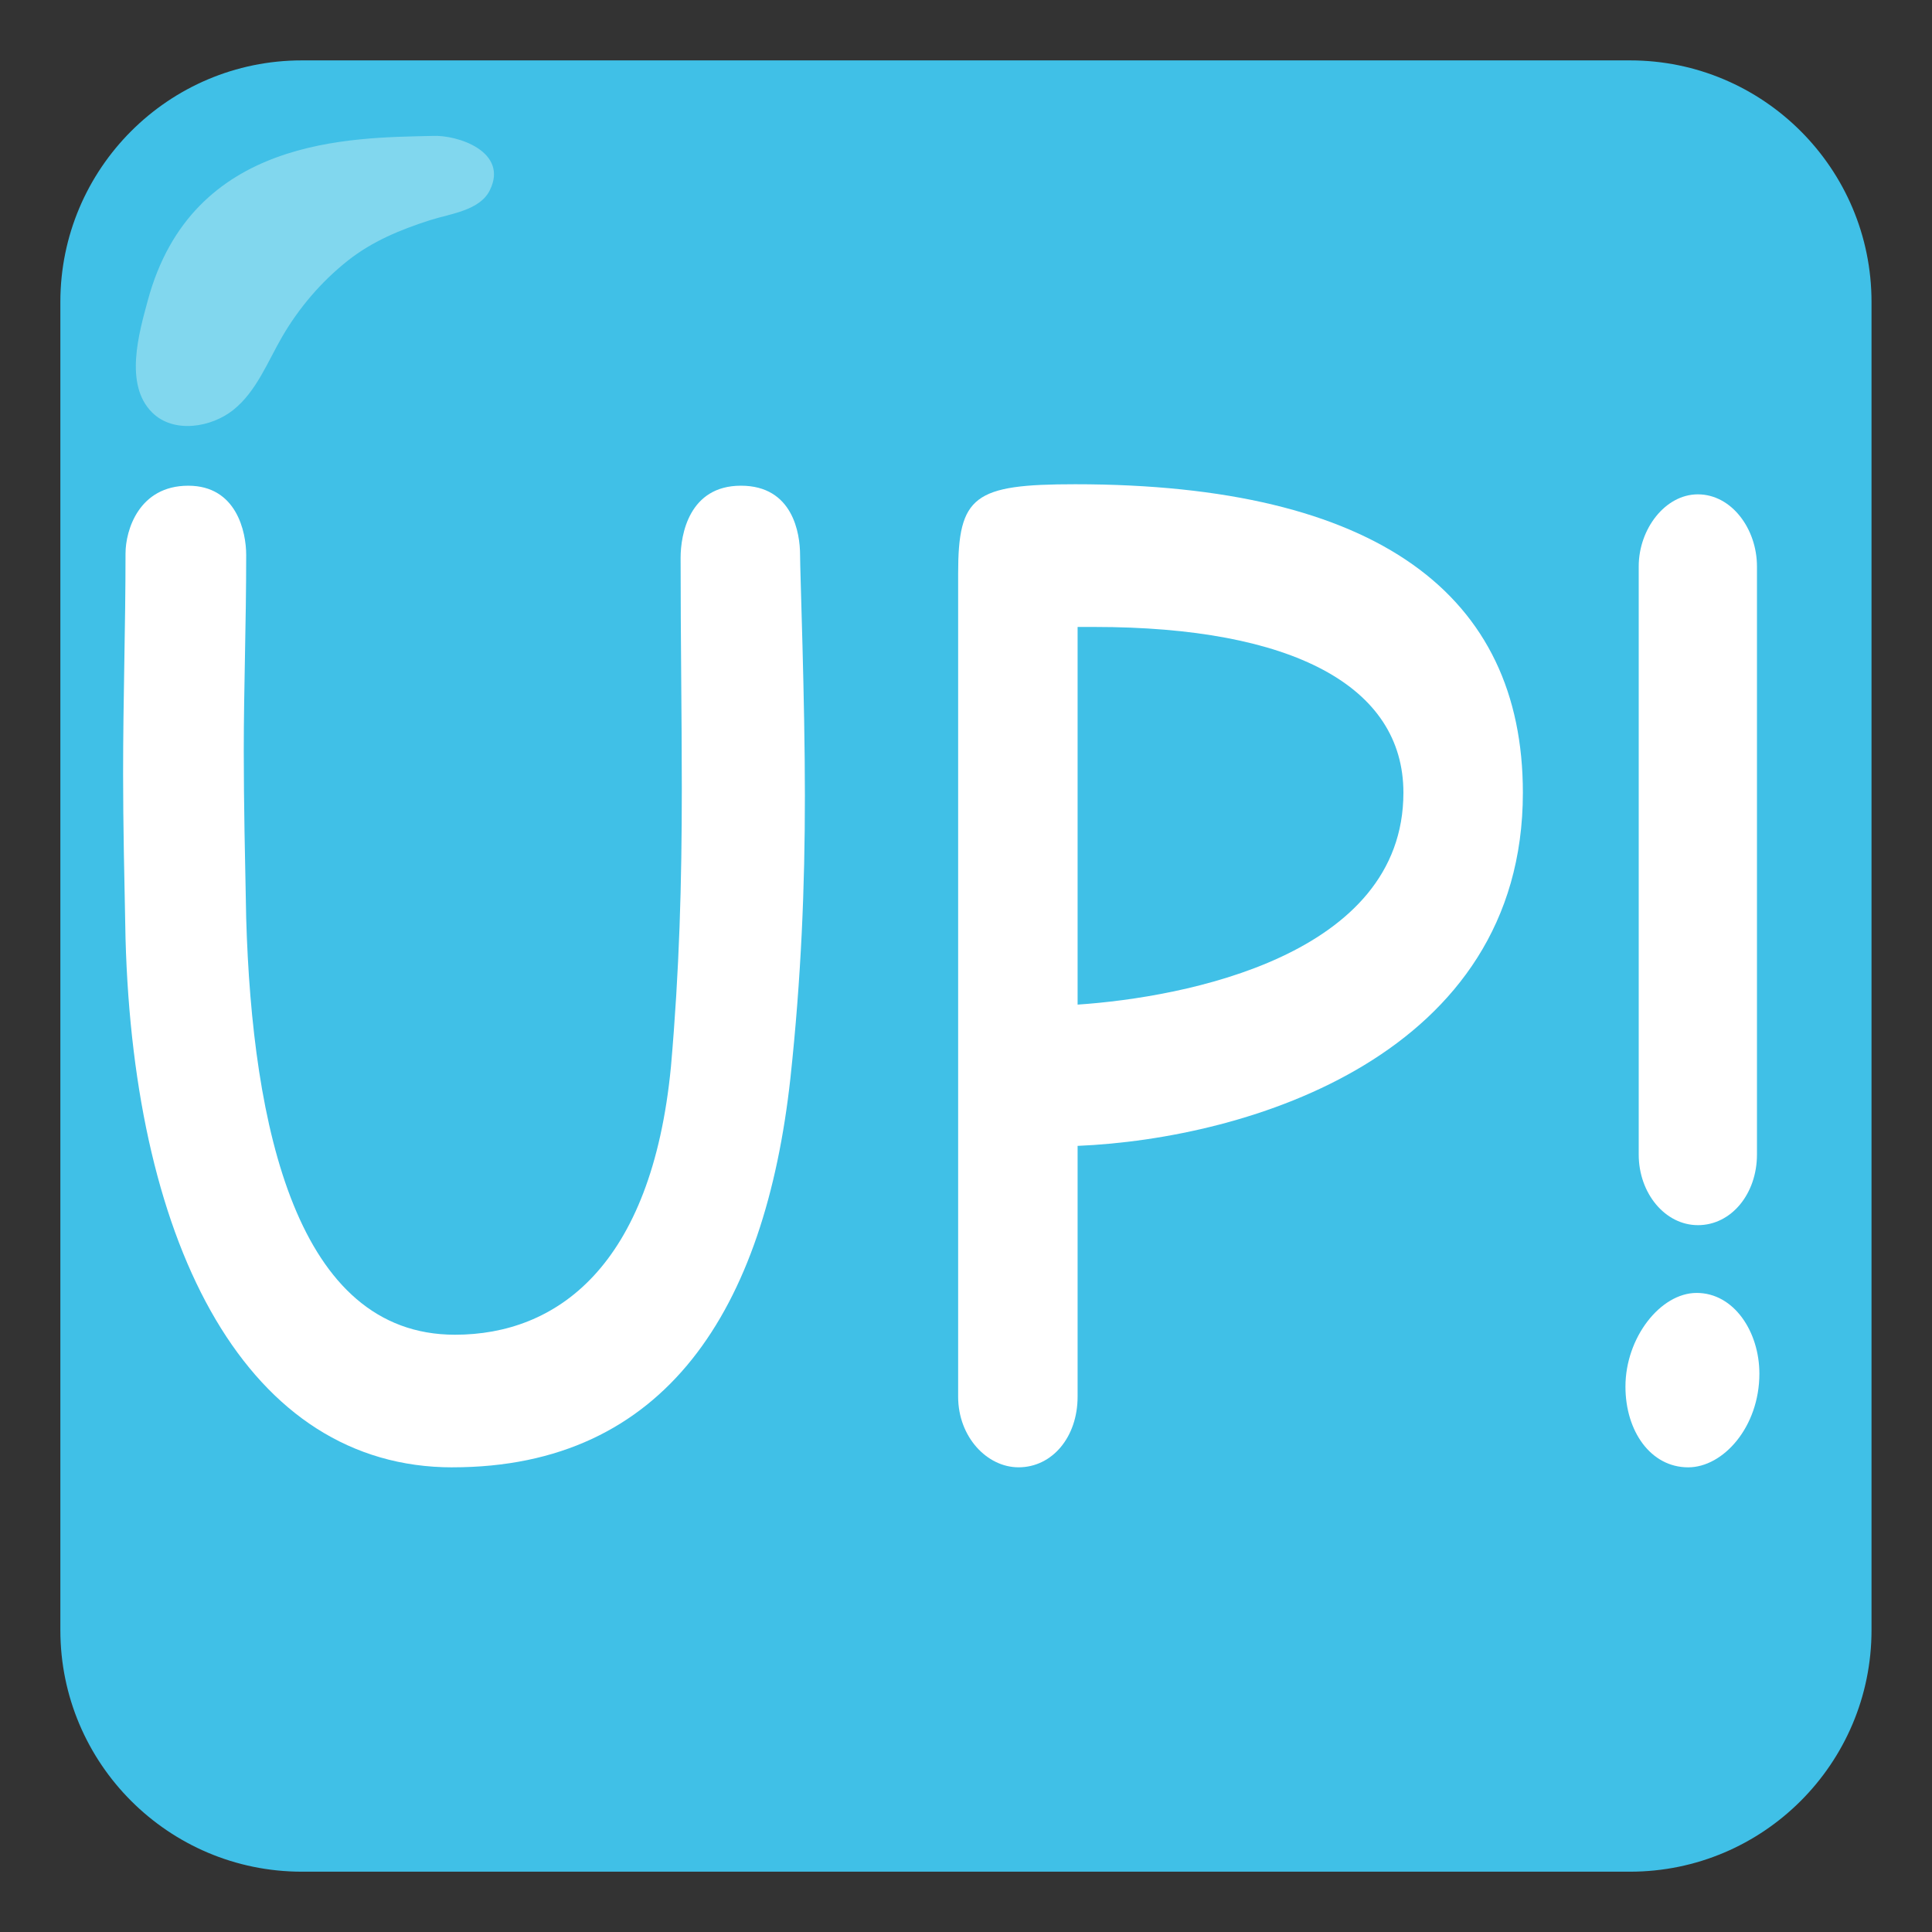 <?xml version="1.0" encoding="UTF-8" standalone="no"?>
<svg
   width="128"
   height="128"
   version="1.1"
   id="svg3103"
   xmlns="http://www.w3.org/2000/svg"
   xmlns:svg="http://www.w3.org/2000/svg">
  <rect width="100%" height="100%" fill="#333333" stroke="none"/>
  <defs
     id="defs3107" />
  <g
     transform="matrix(5.714,0,0,7.059,-18.857,-24.235)"
     id="g4"
     style="clip-rule:evenodd;fill:#40c0e7;fill-rule:evenodd;stroke-linejoin:round;stroke-miterlimit:2">
    <path
       d="M 25,6.267 C 25,5.016 23.745,4 22.2,4 H 6.8 C 5.255,4 4,5.016 4,6.267 V 18.733 C 4,19.984 5.255,21 6.8,21 h 15.4 c 1.545,0 2.8,-1.016 2.8,-2.267 z"
       style="fill:#40c0e7"
       id="path2" />
  </g>
  <g
     transform="translate(-2.274,1.047)"
     id="g12"
     style="clip-rule:evenodd;fill:#81d7ee;fill-rule:evenodd;stroke-linejoin:round;stroke-miterlimit:2">
    <path
       d="M 30.915,7.958 C 25.554,8.085 15,8 12.066,18.857 c -0.581,2.15 -1.578,5.57 0.285,7.423 1.433,1.425 3.932,0.985 5.373,-0.162 1.534,-1.221 2.286,-3.205 3.245,-4.857 1.114,-1.917 2.599,-3.655 4.34,-5.034 1.627,-1.289 3.482,-2.052 5.444,-2.683 1.362,-0.438 3.297,-0.632 3.969,-1.979 C 36,9 32.576,7.869 30.915,7.958 Z"
       style="fill:#81d7ee"
       id="path10" />
  </g>
  <g
     aria-label="UP!"
     transform="scale(0.915,1.093)"
     id="text3101"
     style="line-height:54.609px;fill:#ffffff;stroke-width:0.918">
    <path
       d="m 32.767,88.942 c 15.465,0 22.63,-9.611 24.465,-23.591 0.786,-6.116 1.048,-11.621 1.048,-17.125 0,-5.854 -0.349,-13.543 -0.349,-14.591 0,-1.311 -0.524,-4.194 -4.281,-4.194 -3.757,0 -4.369,2.971 -4.369,4.369 0,5.068 0.087,9.611 0.087,13.98 0,5.767 -0.175,11.009 -0.786,16.863 -1.398,12.145 -8.301,16.252 -15.64,16.252 -11.446,0 -14.679,-12.582 -15.116,-25.251 -0.087,-3.67 -0.175,-6.903 -0.175,-10.135 0,-3.844 0.175,-7.602 0.175,-11.883 0,-1.398 -0.699,-4.194 -4.194,-4.194 -3.582,0 -4.543,2.709 -4.543,4.107 0,4.543 -0.175,8.737 -0.175,13.368 0,3.058 0.087,6.291 0.175,9.961 0.612,18.873 8.912,32.066 23.678,32.066 z"
       style="stroke-width:0.843"
       id="path11" />
    <path
       d="m 73.745,88.942 c 2.446,0 4.281,-1.835 4.281,-4.281 V 69.458 c 12.407,-0.437 32.241,-5.505 32.241,-21.407 0,-11.97 -10.485,-18.698 -32.416,-18.698 -7.339,0 -8.475,0.699 -8.475,5.417 v 49.89 c 0,2.446 2.097,4.281 4.369,4.281 z M 78.026,60.895 V 38.003 h 1.223 c 14.329,0 22.368,3.582 22.368,10.048 0,9.873 -15.815,12.407 -23.591,12.844 z"
       style="stroke-width:0.843"
       id="path13" />
    <path
       d="m 122.936,74.264 c 2.446,0 4.281,-1.922 4.281,-4.281 V 34.334 c 0,-2.272 -1.835,-4.369 -4.281,-4.369 -2.359,0 -4.281,2.097 -4.281,4.369 v 35.648 c 0,2.359 1.922,4.281 4.281,4.281 z m -0.699,14.679 c 2.534,0 5.155,-2.446 5.155,-5.679 0,-2.534 -1.835,-4.893 -4.543,-4.893 -2.621,0 -5.155,2.709 -5.155,5.679 0,2.709 1.835,4.893 4.543,4.893 z"
       style="stroke-width:0.843"
       id="path15" />
  </g>
</svg>
